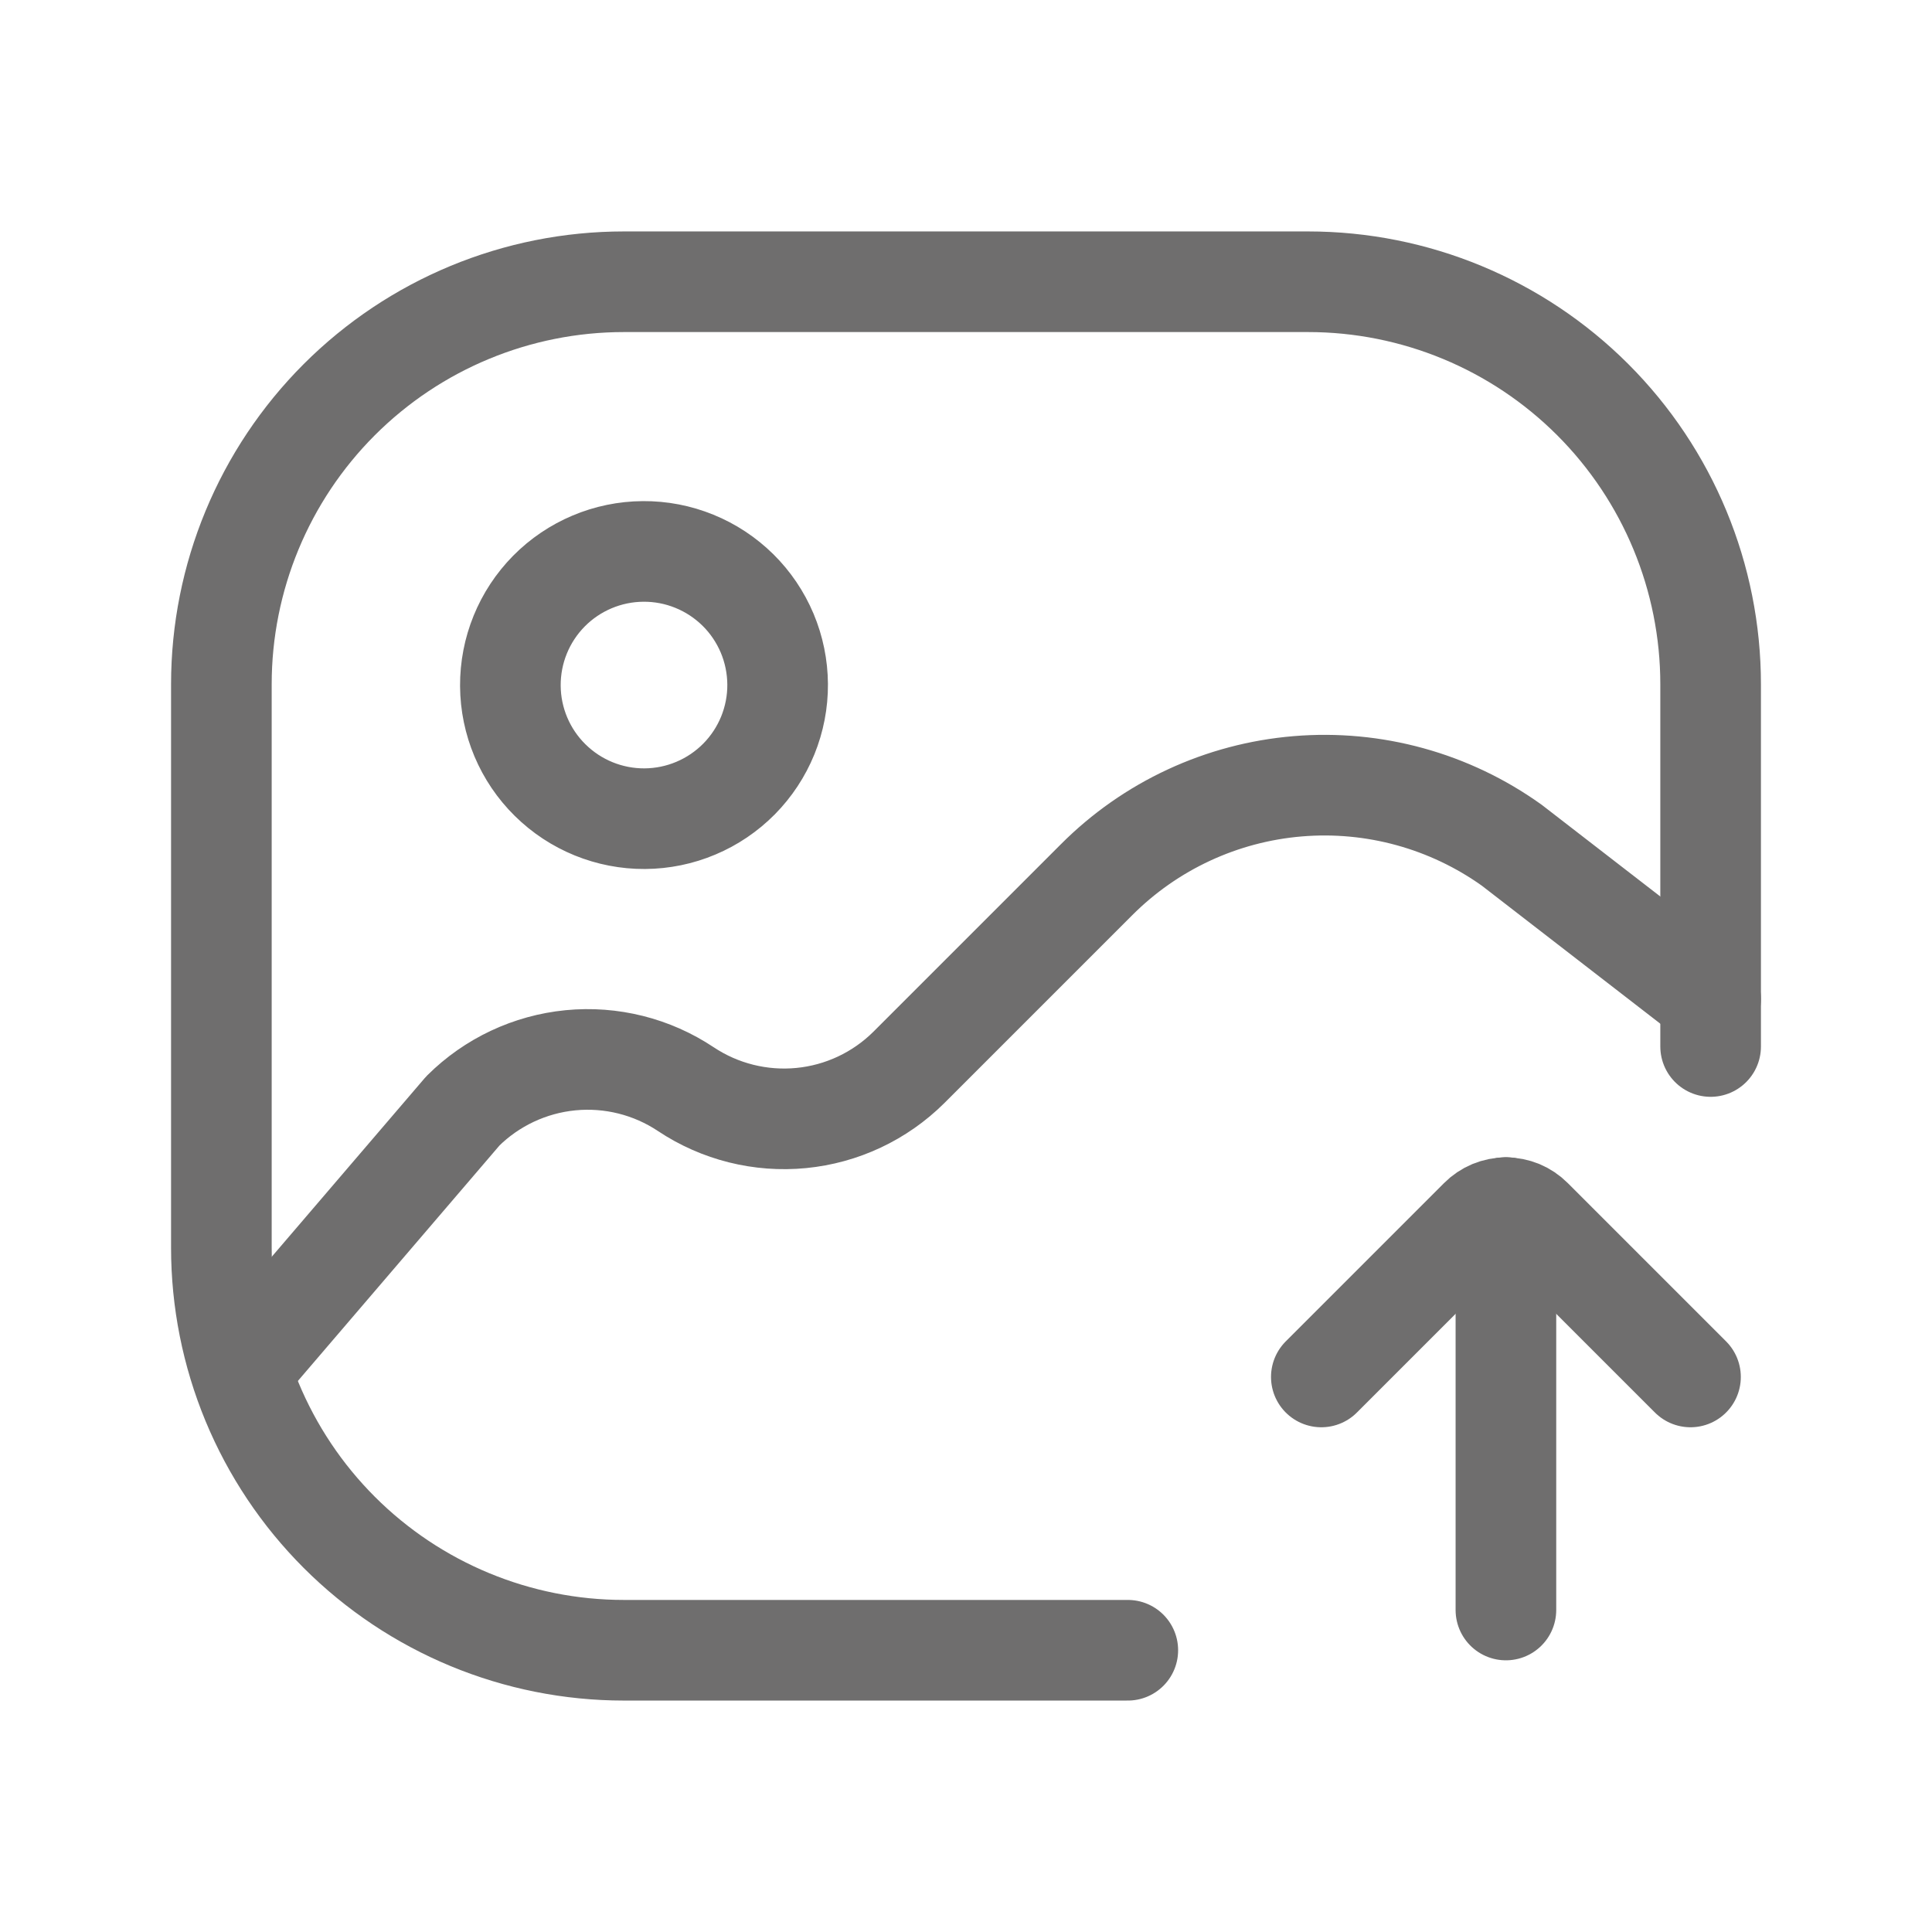 <svg width="48" height="48" viewBox="0 0 48 48" fill="none" xmlns="http://www.w3.org/2000/svg">
<path d="M42.5 26V17C42.5 14.348 41.446 11.804 39.571 9.929C37.696 8.054 35.152 7 32.5 7H15.5C12.848 7 10.304 8.054 8.429 9.929C6.554 11.804 5.5 14.348 5.5 17V31C5.5 32.313 5.759 33.614 6.261 34.827C6.764 36.04 7.5 37.142 8.429 38.071C10.304 39.946 12.848 41 15.5 41H28.02" stroke="#6F6E6E" stroke-width="2.5" stroke-linecap="round" stroke-linejoin="round"/>
<path d="M6.02 34L11.5 27.6C12.22 26.885 13.164 26.441 14.174 26.342C15.183 26.244 16.196 26.497 17.04 27.06C17.884 27.622 18.897 27.875 19.906 27.777C20.916 27.679 21.86 27.235 22.58 26.52L27.24 21.86C28.579 20.516 30.352 19.692 32.242 19.535C34.132 19.377 36.017 19.896 37.56 21L42.5 24.82M16.02 20.34C16.456 20.337 16.887 20.249 17.289 20.079C17.691 19.91 18.055 19.663 18.362 19.353C18.668 19.043 18.91 18.676 19.075 18.272C19.239 17.868 19.323 17.436 19.32 17C19.317 16.564 19.229 16.133 19.06 15.731C18.89 15.329 18.644 14.964 18.334 14.658C18.023 14.352 17.656 14.109 17.252 13.945C16.848 13.78 16.416 13.697 15.98 13.7C15.1 13.705 14.257 14.06 13.638 14.686C13.019 15.313 12.675 16.159 12.68 17.04C12.685 17.92 13.04 18.763 13.667 19.381C14.293 20 15.139 20.345 16.02 20.34Z" stroke="#6F6E6E" stroke-width="2.5" stroke-linecap="round" stroke-linejoin="round"/>
<path d="M37.414 30V40" stroke="#6F6E6E" stroke-width="2.5" stroke-miterlimit="10" stroke-linecap="round"/>
<path d="M42 34.21L38.066 30.276C37.98 30.19 37.879 30.122 37.767 30.075C37.655 30.029 37.535 30.005 37.414 30.005C37.293 30.005 37.173 30.029 37.061 30.075C36.949 30.122 36.847 30.19 36.762 30.276L32.828 34.21" stroke="#6F6E6E" stroke-width="2.5" stroke-linecap="round" stroke-linejoin="round"/>
</svg>
